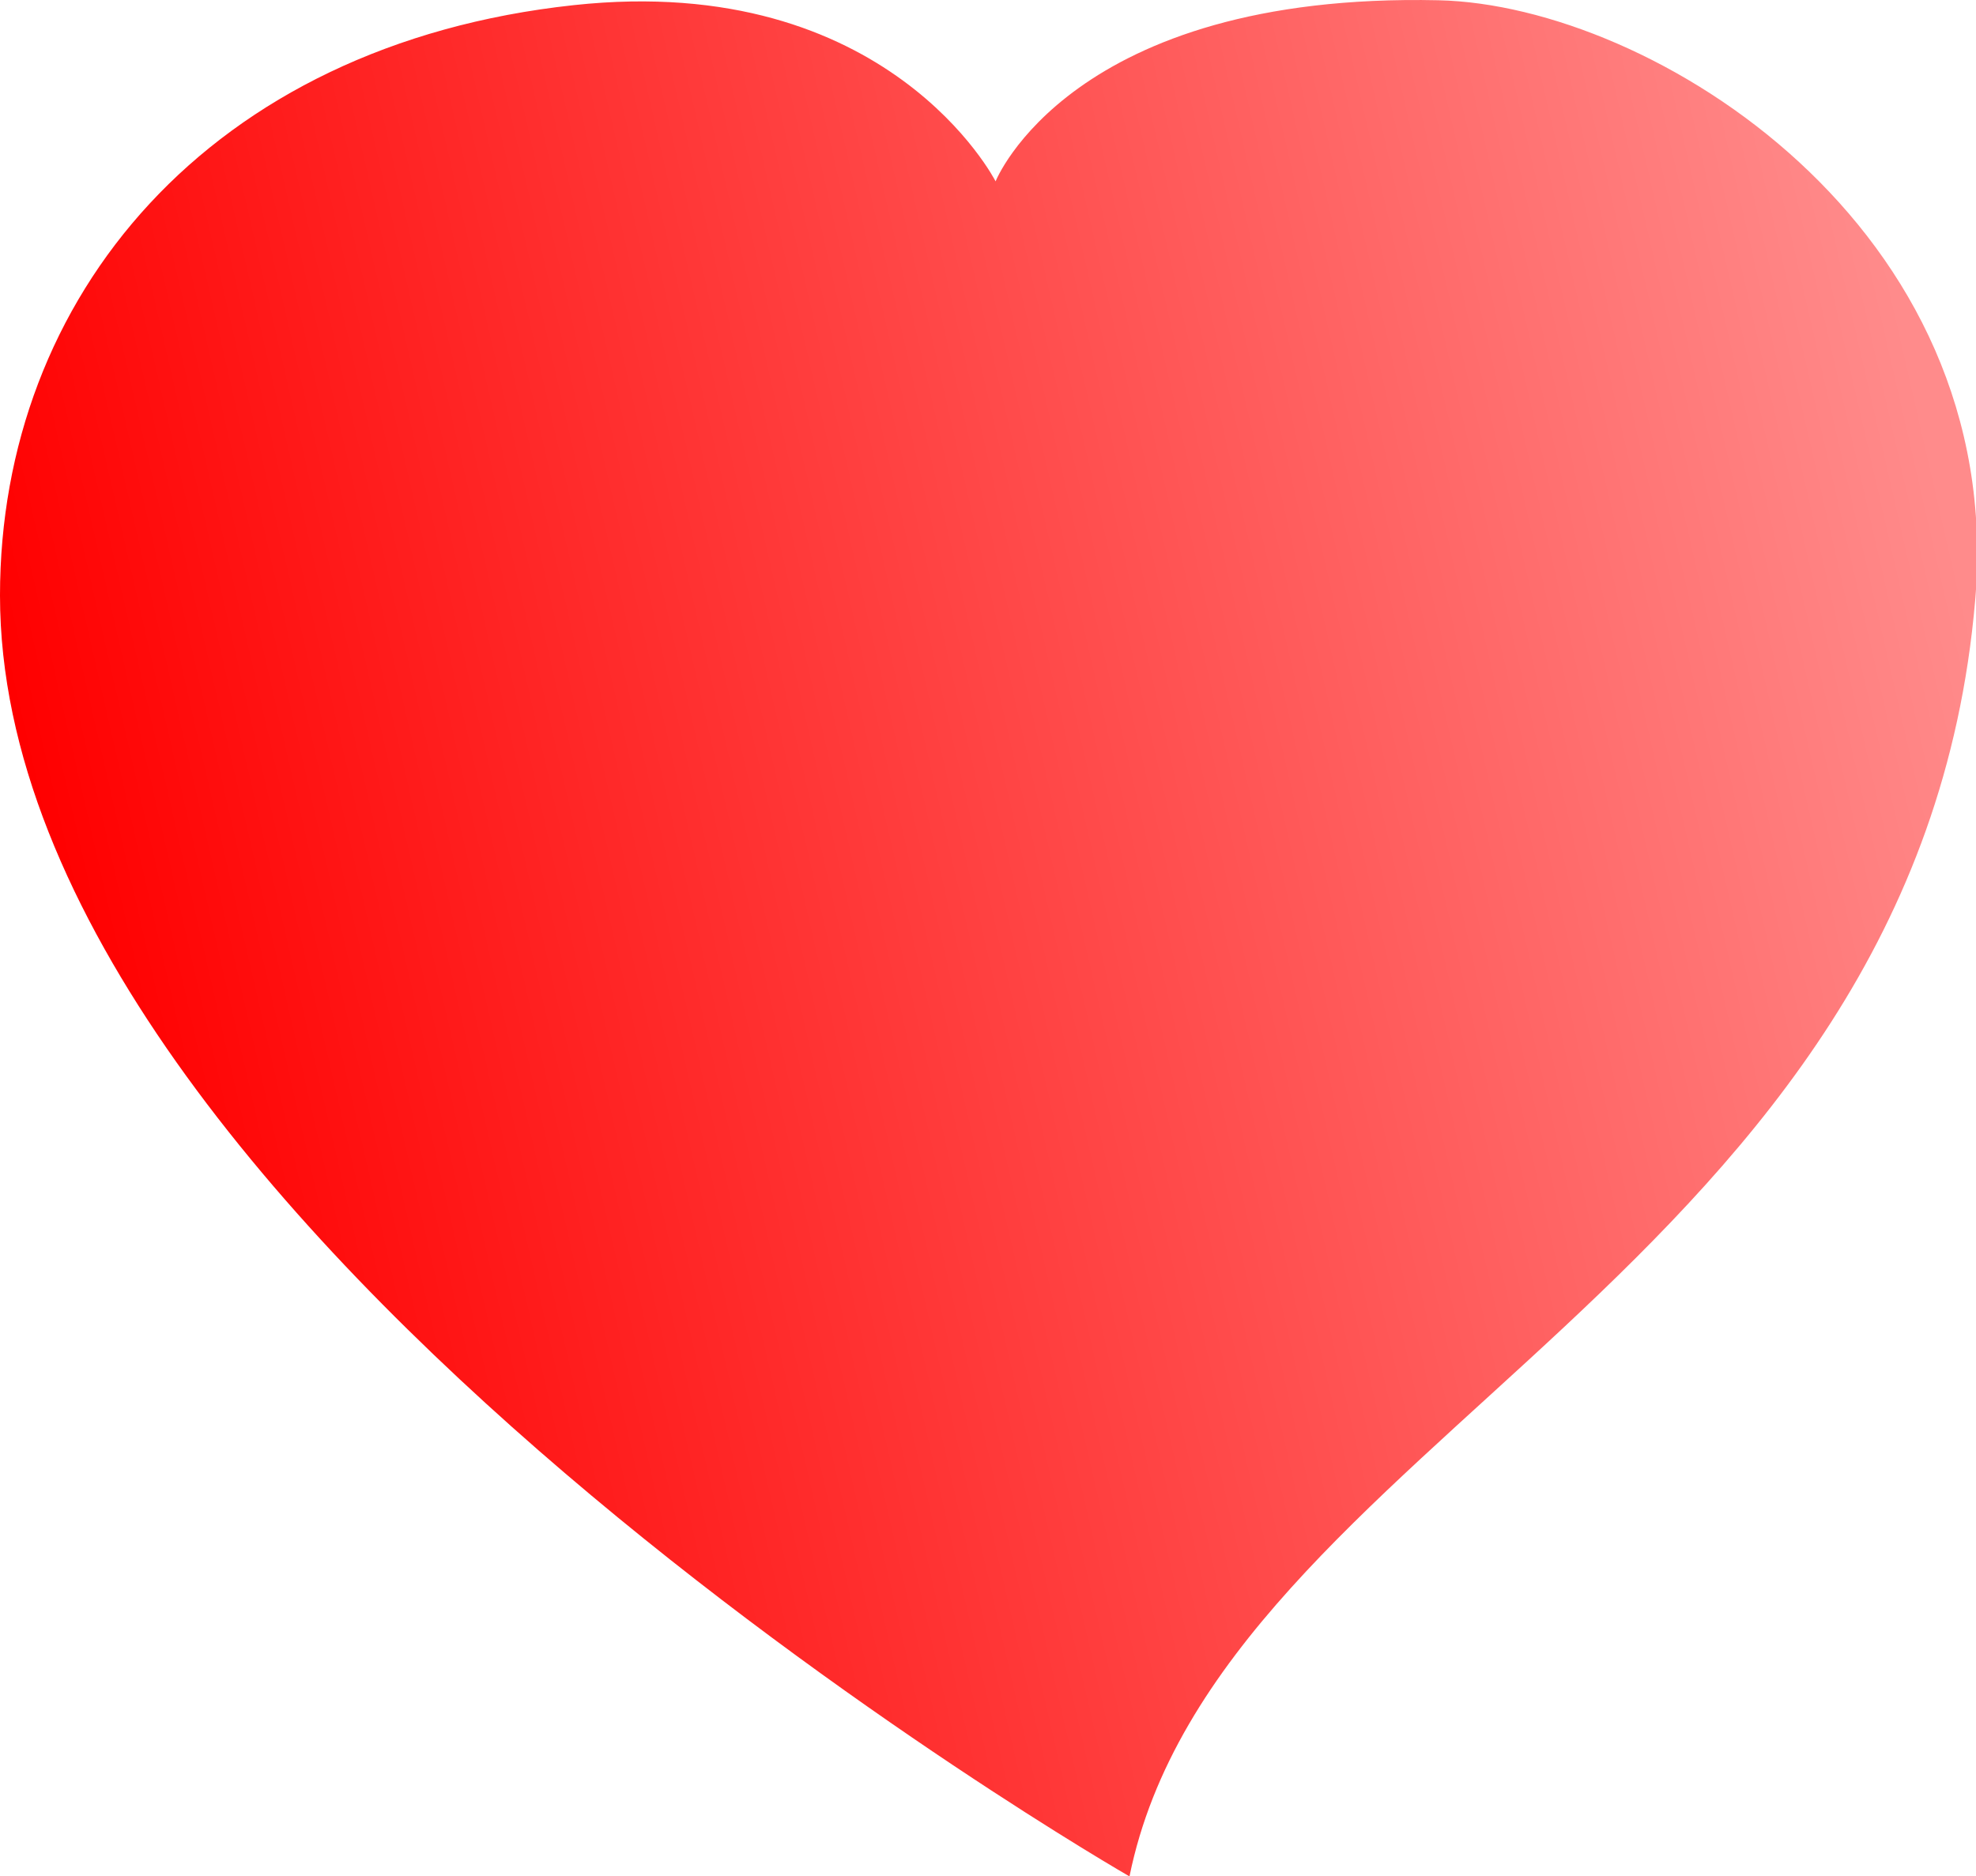 <svg width="737" height="700" xmlns="http://www.w3.org/2000/svg" xmlns:xlink="http://www.w3.org/1999/xlink">
 <defs>
  <linearGradient id="imagebot_6">
   <stop stop-color="#ff0000" offset="0" id="imagebot_11"/>
   <stop stop-color="#ff8b8b" offset="1" id="imagebot_10"/>
  </linearGradient>
  <linearGradient y2="0.292" x2="0.975" y1="0.501" x1="0.028" id="imagebot_4" xlink:href="#imagebot_6"/>
 </defs>
 <g id="imagebot_2" label="Layer 1">
  <path transform="translate(-0.001, 0.003) matrix(1, 0, 0, 1, -2.549, -112.362)" label="Layer 1" fill="url(#imagebot_4)" fill-rule="evenodd" stroke-width="7.613" stroke-miterlimit="4" id="imagebot_3" d="M423.82,812.362C423.82,812.362 2.549,570.336 2.549,334.499C2.549,223.479 80.161,128.99 216.591,114.269C334.074,101.593 373.882,180.017 373.882,180.017C373.882,180.017 401.789,109.412 539.135,112.458C618.8,114.269 751.187,196.943 739.244,336.31C717.762,587.007 456.851,650.068 423.82,812.362z"/>
  <title>Layer 1</title>
 </g>
</svg>